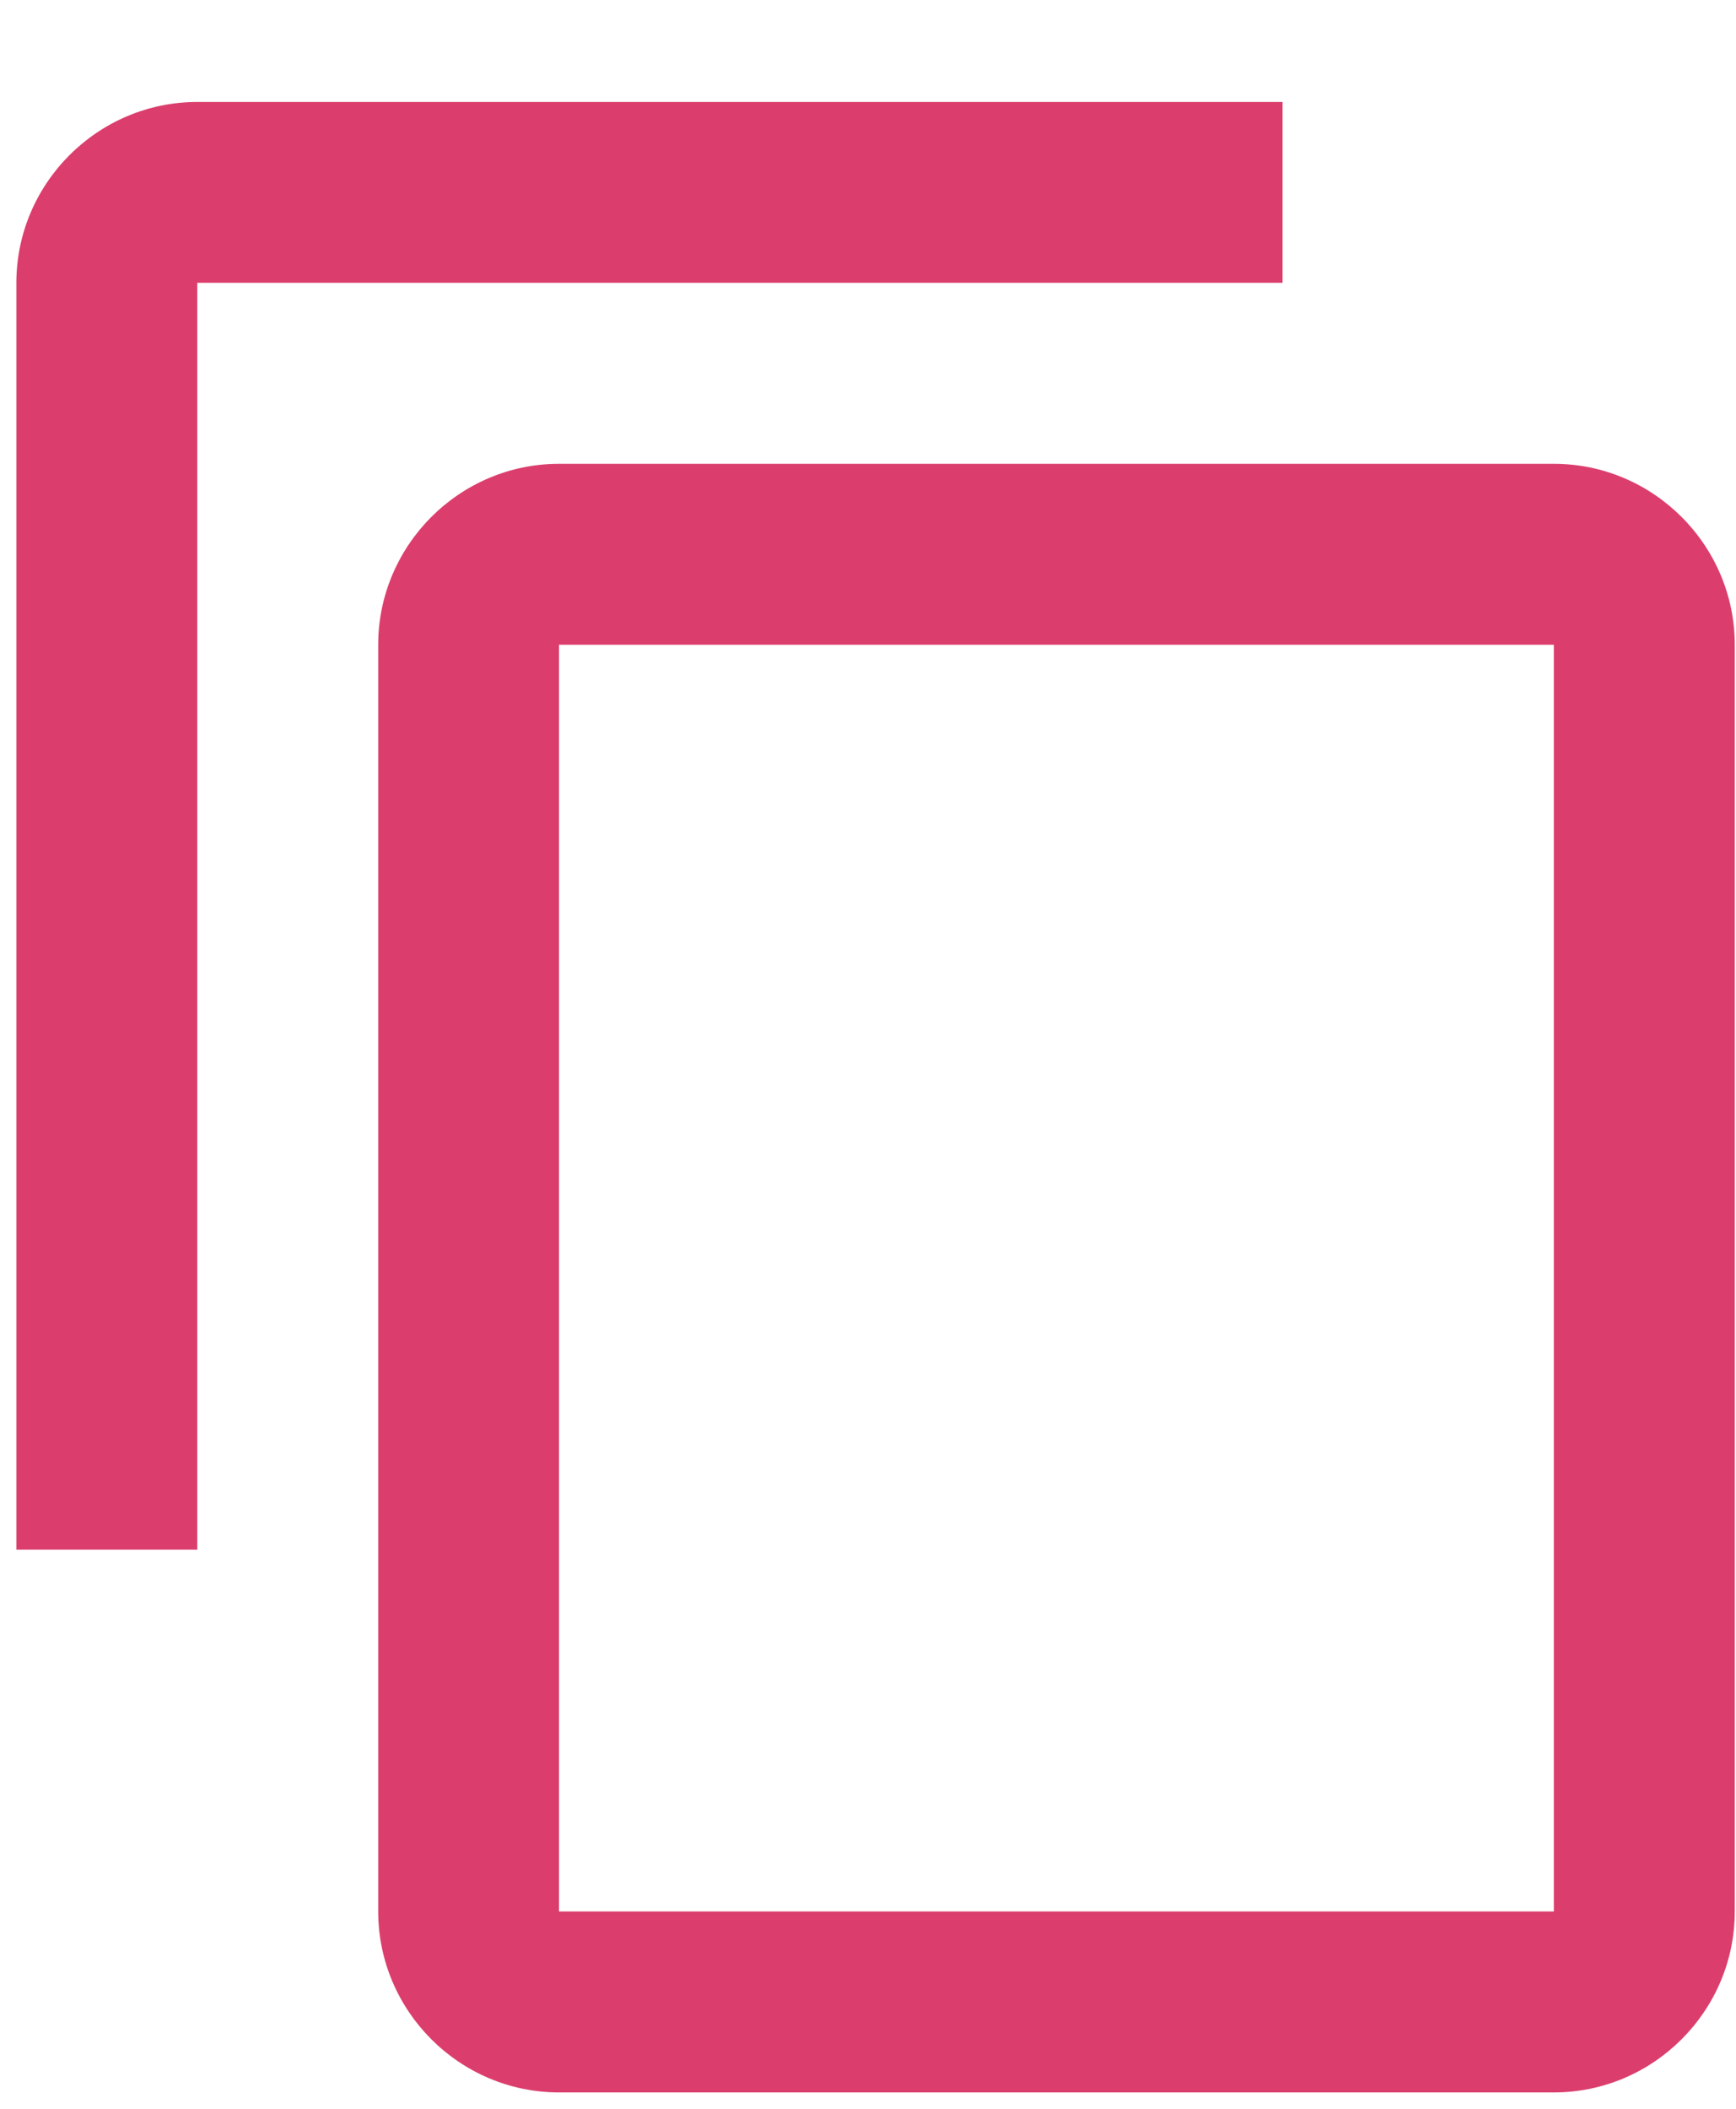 <svg width="14" height="17" viewBox="0 0 14 17" fill="none" xmlns="http://www.w3.org/2000/svg">
<path d="M10.343 0.822H1.591C0.789 0.822 0.132 1.478 0.132 2.28V12.492H1.591V2.28H10.343V0.822ZM12.531 3.739H4.508C3.706 3.739 3.05 4.396 3.05 5.198V15.409C3.05 16.211 3.706 16.868 4.508 16.868H12.531C13.334 16.868 13.99 16.211 13.99 15.409V5.198C13.99 4.396 13.334 3.739 12.531 3.739ZM12.531 15.409H4.508V5.198H12.531V15.409Z" fill="#DB3E6D"/>
</svg>
